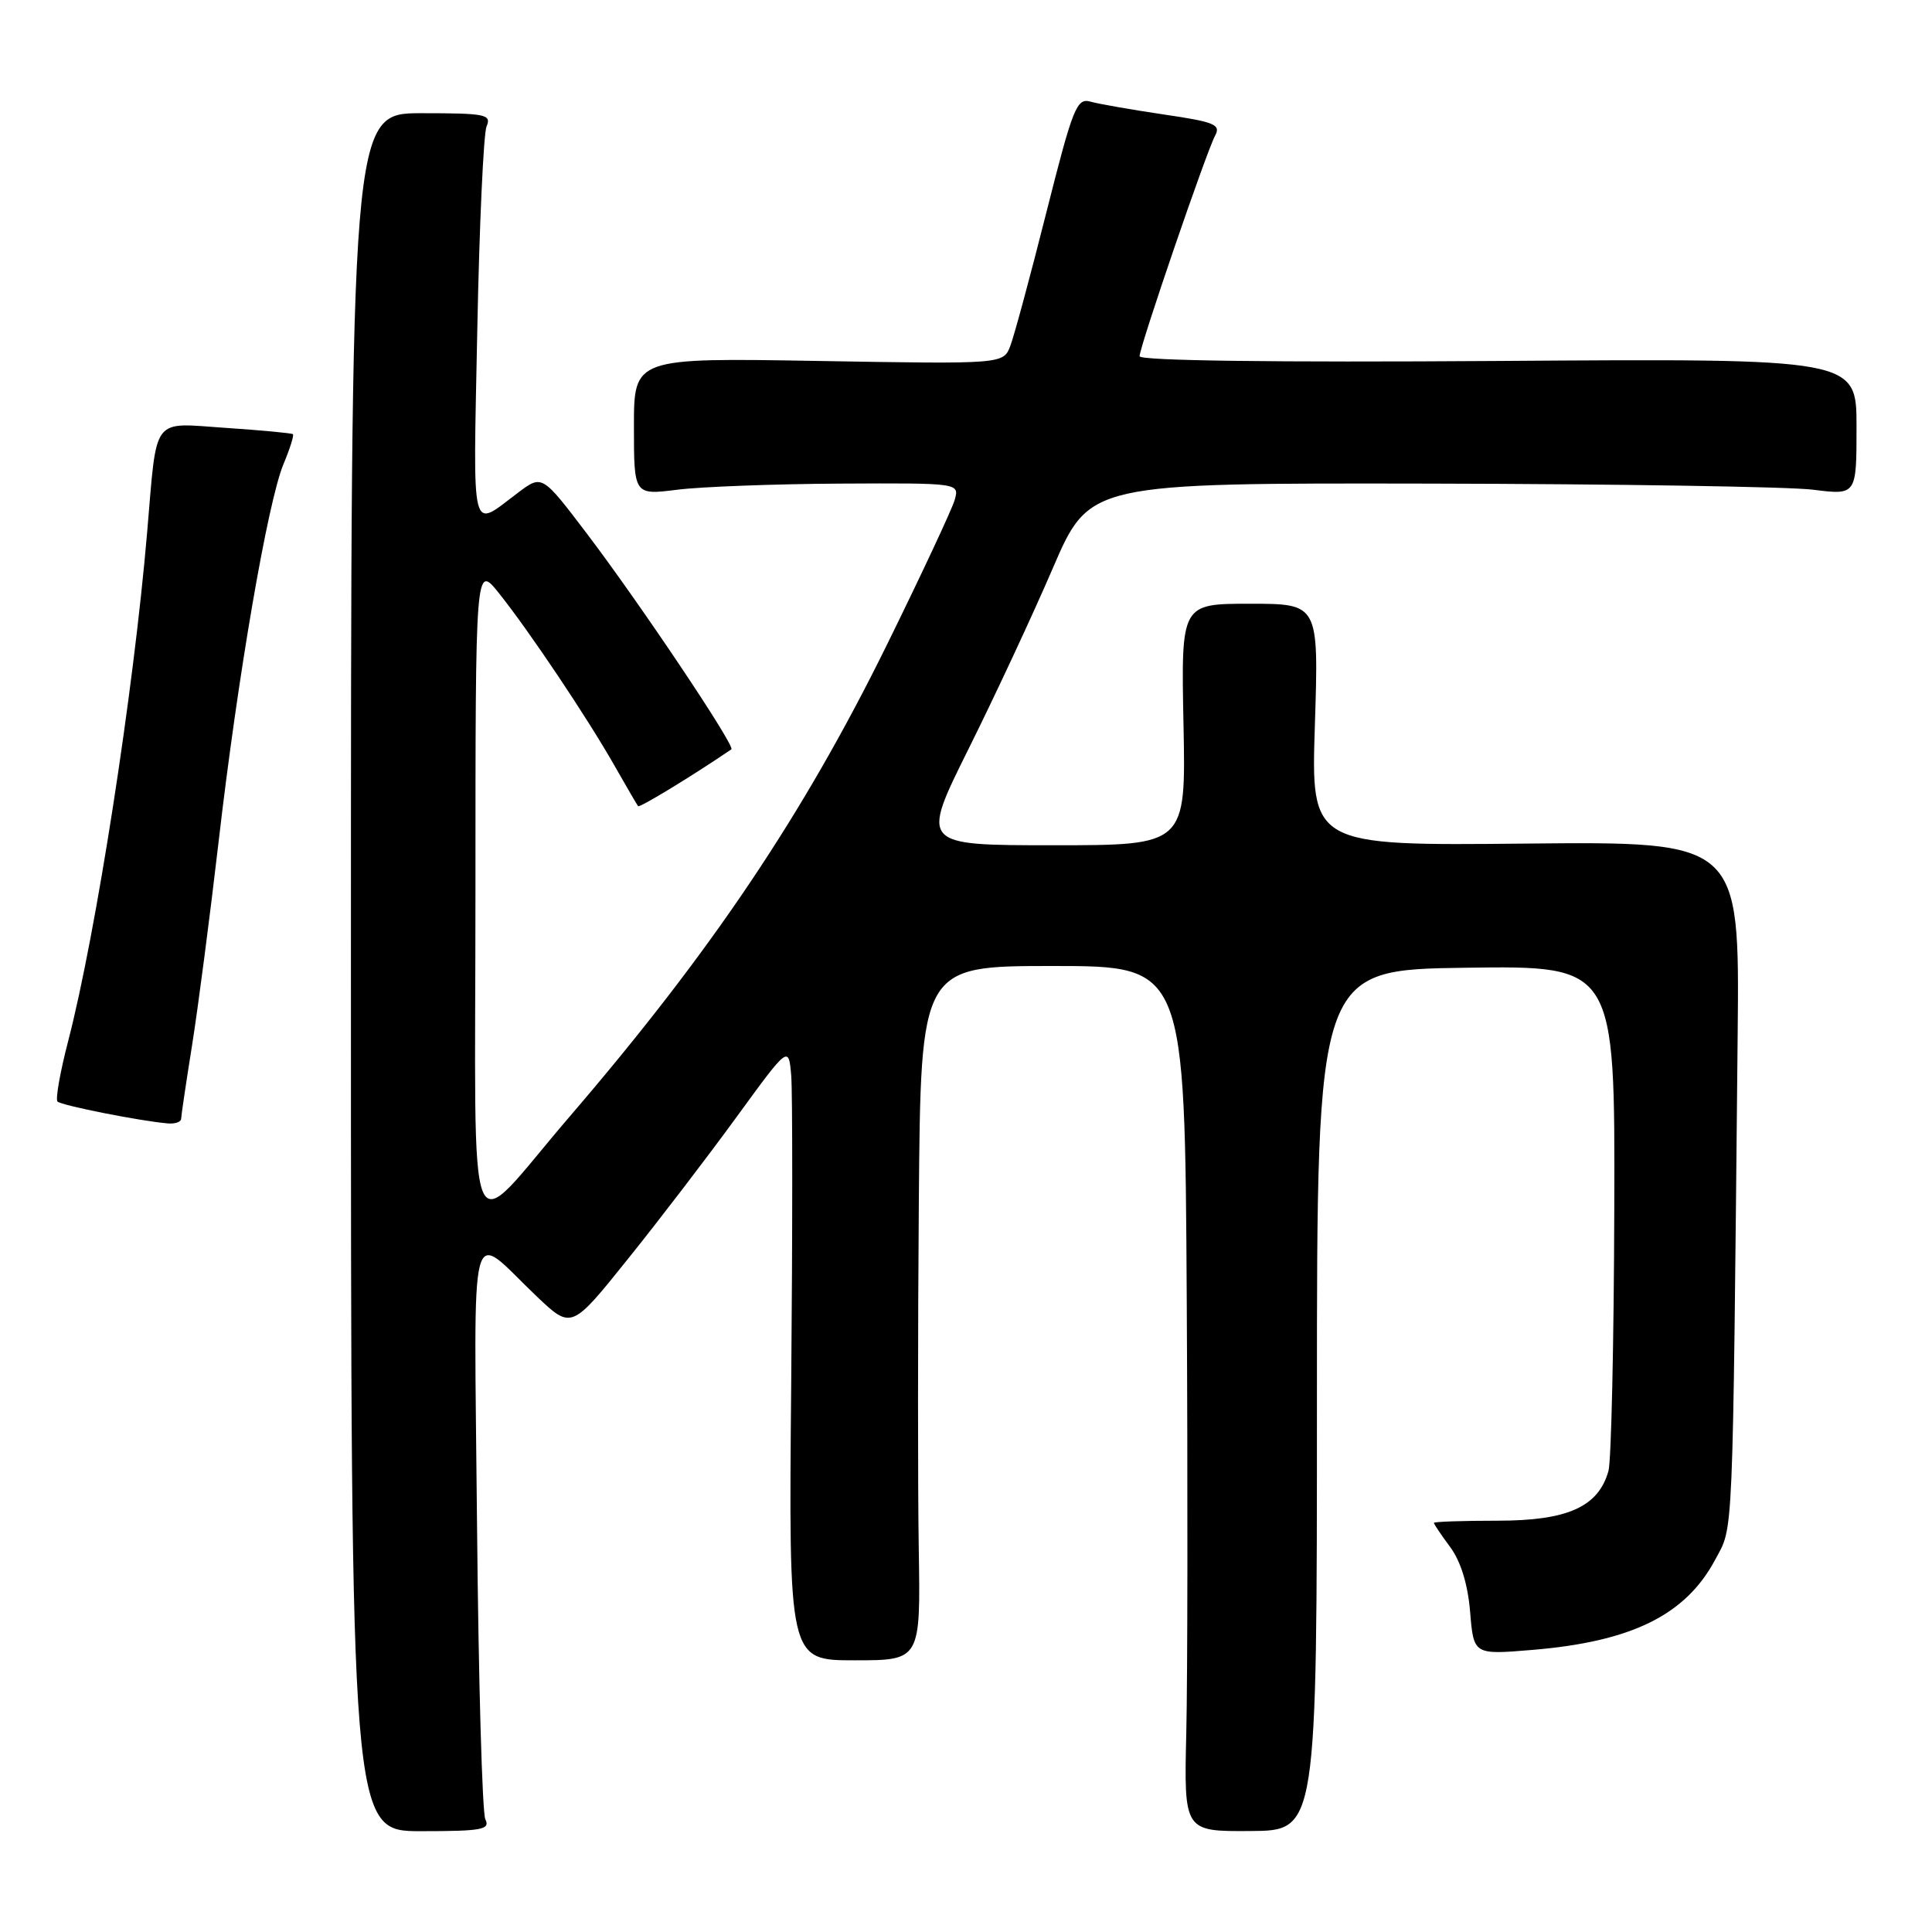 <?xml version="1.0" encoding="UTF-8" standalone="no"?>
<!DOCTYPE svg PUBLIC "-//W3C//DTD SVG 1.1//EN" "http://www.w3.org/Graphics/SVG/1.1/DTD/svg11.dtd" >
<svg xmlns="http://www.w3.org/2000/svg" xmlns:xlink="http://www.w3.org/1999/xlink" version="1.1" viewBox="0 0 256 256">
 <g >
 <path fill="currentColor"
d=" M 64.31 241.07 C 63.90 240.21 63.40 222.66 63.21 202.07 C 62.82 159.70 61.95 163.06 71.11 171.77 C 75.72 176.15 75.72 176.15 83.20 166.82 C 87.32 161.70 93.79 153.24 97.59 148.02 C 104.50 138.54 104.50 138.54 104.84 142.52 C 105.02 144.71 105.02 163.04 104.84 183.25 C 104.50 220.00 104.50 220.00 113.24 220.00 C 121.98 220.00 121.98 220.00 121.74 205.25 C 121.61 197.14 121.61 176.44 121.75 159.25 C 122.00 128.00 122.00 128.00 139.50 128.00 C 157.00 128.00 157.00 128.00 157.25 172.25 C 157.39 196.59 157.36 222.39 157.19 229.59 C 156.88 242.68 156.88 242.68 165.69 242.62 C 174.50 242.57 174.50 242.57 174.50 185.53 C 174.50 128.50 174.50 128.50 194.25 128.23 C 214.00 127.96 214.00 127.96 213.90 160.23 C 213.85 177.98 213.50 193.58 213.13 194.91 C 211.79 199.67 207.72 201.50 198.43 201.50 C 193.79 201.50 190.00 201.63 190.00 201.79 C 190.00 201.95 190.97 203.40 192.17 205.01 C 193.56 206.90 194.50 209.94 194.80 213.60 C 195.27 219.27 195.27 219.27 203.06 218.62 C 216.23 217.52 223.35 214.00 227.27 206.67 C 229.71 202.11 229.57 205.49 230.25 137.00 C 230.50 111.50 230.50 111.50 202.11 111.78 C 173.71 112.06 173.71 112.06 174.23 96.03 C 174.74 80.00 174.74 80.00 165.62 80.00 C 156.50 80.00 156.50 80.00 156.82 96.00 C 157.14 112.00 157.14 112.00 139.56 112.00 C 121.99 112.00 121.99 112.00 128.33 99.25 C 131.82 92.24 136.86 81.44 139.52 75.25 C 144.37 64.00 144.37 64.00 189.43 64.08 C 214.22 64.13 237.09 64.49 240.25 64.89 C 246.00 65.61 246.00 65.61 246.00 56.55 C 246.00 47.50 246.00 47.50 198.50 47.83 C 168.81 48.03 151.00 47.80 151.00 47.20 C 151.00 45.96 159.82 20.20 161.00 17.99 C 161.80 16.51 160.97 16.16 154.21 15.17 C 149.97 14.54 145.60 13.78 144.50 13.47 C 142.67 12.95 142.17 14.21 138.65 28.14 C 136.54 36.52 134.39 44.47 133.88 45.81 C 132.96 48.25 132.96 48.25 108.48 47.83 C 84.00 47.41 84.00 47.41 84.00 56.51 C 84.00 65.61 84.00 65.61 89.75 64.89 C 92.91 64.49 102.62 64.13 111.32 64.08 C 127.13 64.00 127.13 64.00 126.50 66.25 C 126.14 67.49 122.09 76.15 117.49 85.50 C 106.39 108.04 94.19 126.18 75.44 148.00 C 61.44 164.29 63.00 168.05 63.00 118.02 C 63.00 74.72 63.00 74.72 66.12 78.61 C 70.12 83.62 77.82 95.10 81.45 101.50 C 83.02 104.25 84.41 106.65 84.55 106.82 C 84.75 107.07 91.80 102.77 96.91 99.29 C 97.48 98.90 84.84 80.03 77.76 70.70 C 71.83 62.89 71.83 62.89 68.66 65.27 C 62.28 70.06 62.69 71.69 63.24 43.89 C 63.51 29.93 64.07 17.71 64.47 16.75 C 65.15 15.16 64.38 15.00 55.86 15.00 C 46.50 15.00 46.50 15.00 46.50 128.82 C 46.50 242.64 46.50 242.64 55.79 242.64 C 63.88 242.64 64.98 242.43 64.31 241.07 Z  M 24.00 148.25 C 24.01 147.84 24.66 143.45 25.45 138.50 C 26.24 133.55 27.82 121.40 28.97 111.50 C 31.49 89.68 35.47 66.51 37.57 61.48 C 38.42 59.45 38.98 57.67 38.81 57.53 C 38.64 57.39 34.60 57.01 29.83 56.69 C 20.00 56.03 20.83 54.92 19.50 70.50 C 17.70 91.70 12.72 123.74 9.03 137.96 C 7.96 142.07 7.33 145.67 7.62 145.96 C 8.14 146.48 18.65 148.56 22.25 148.86 C 23.21 148.94 24.00 148.66 24.00 148.25 Z "/>
</g>
</svg>